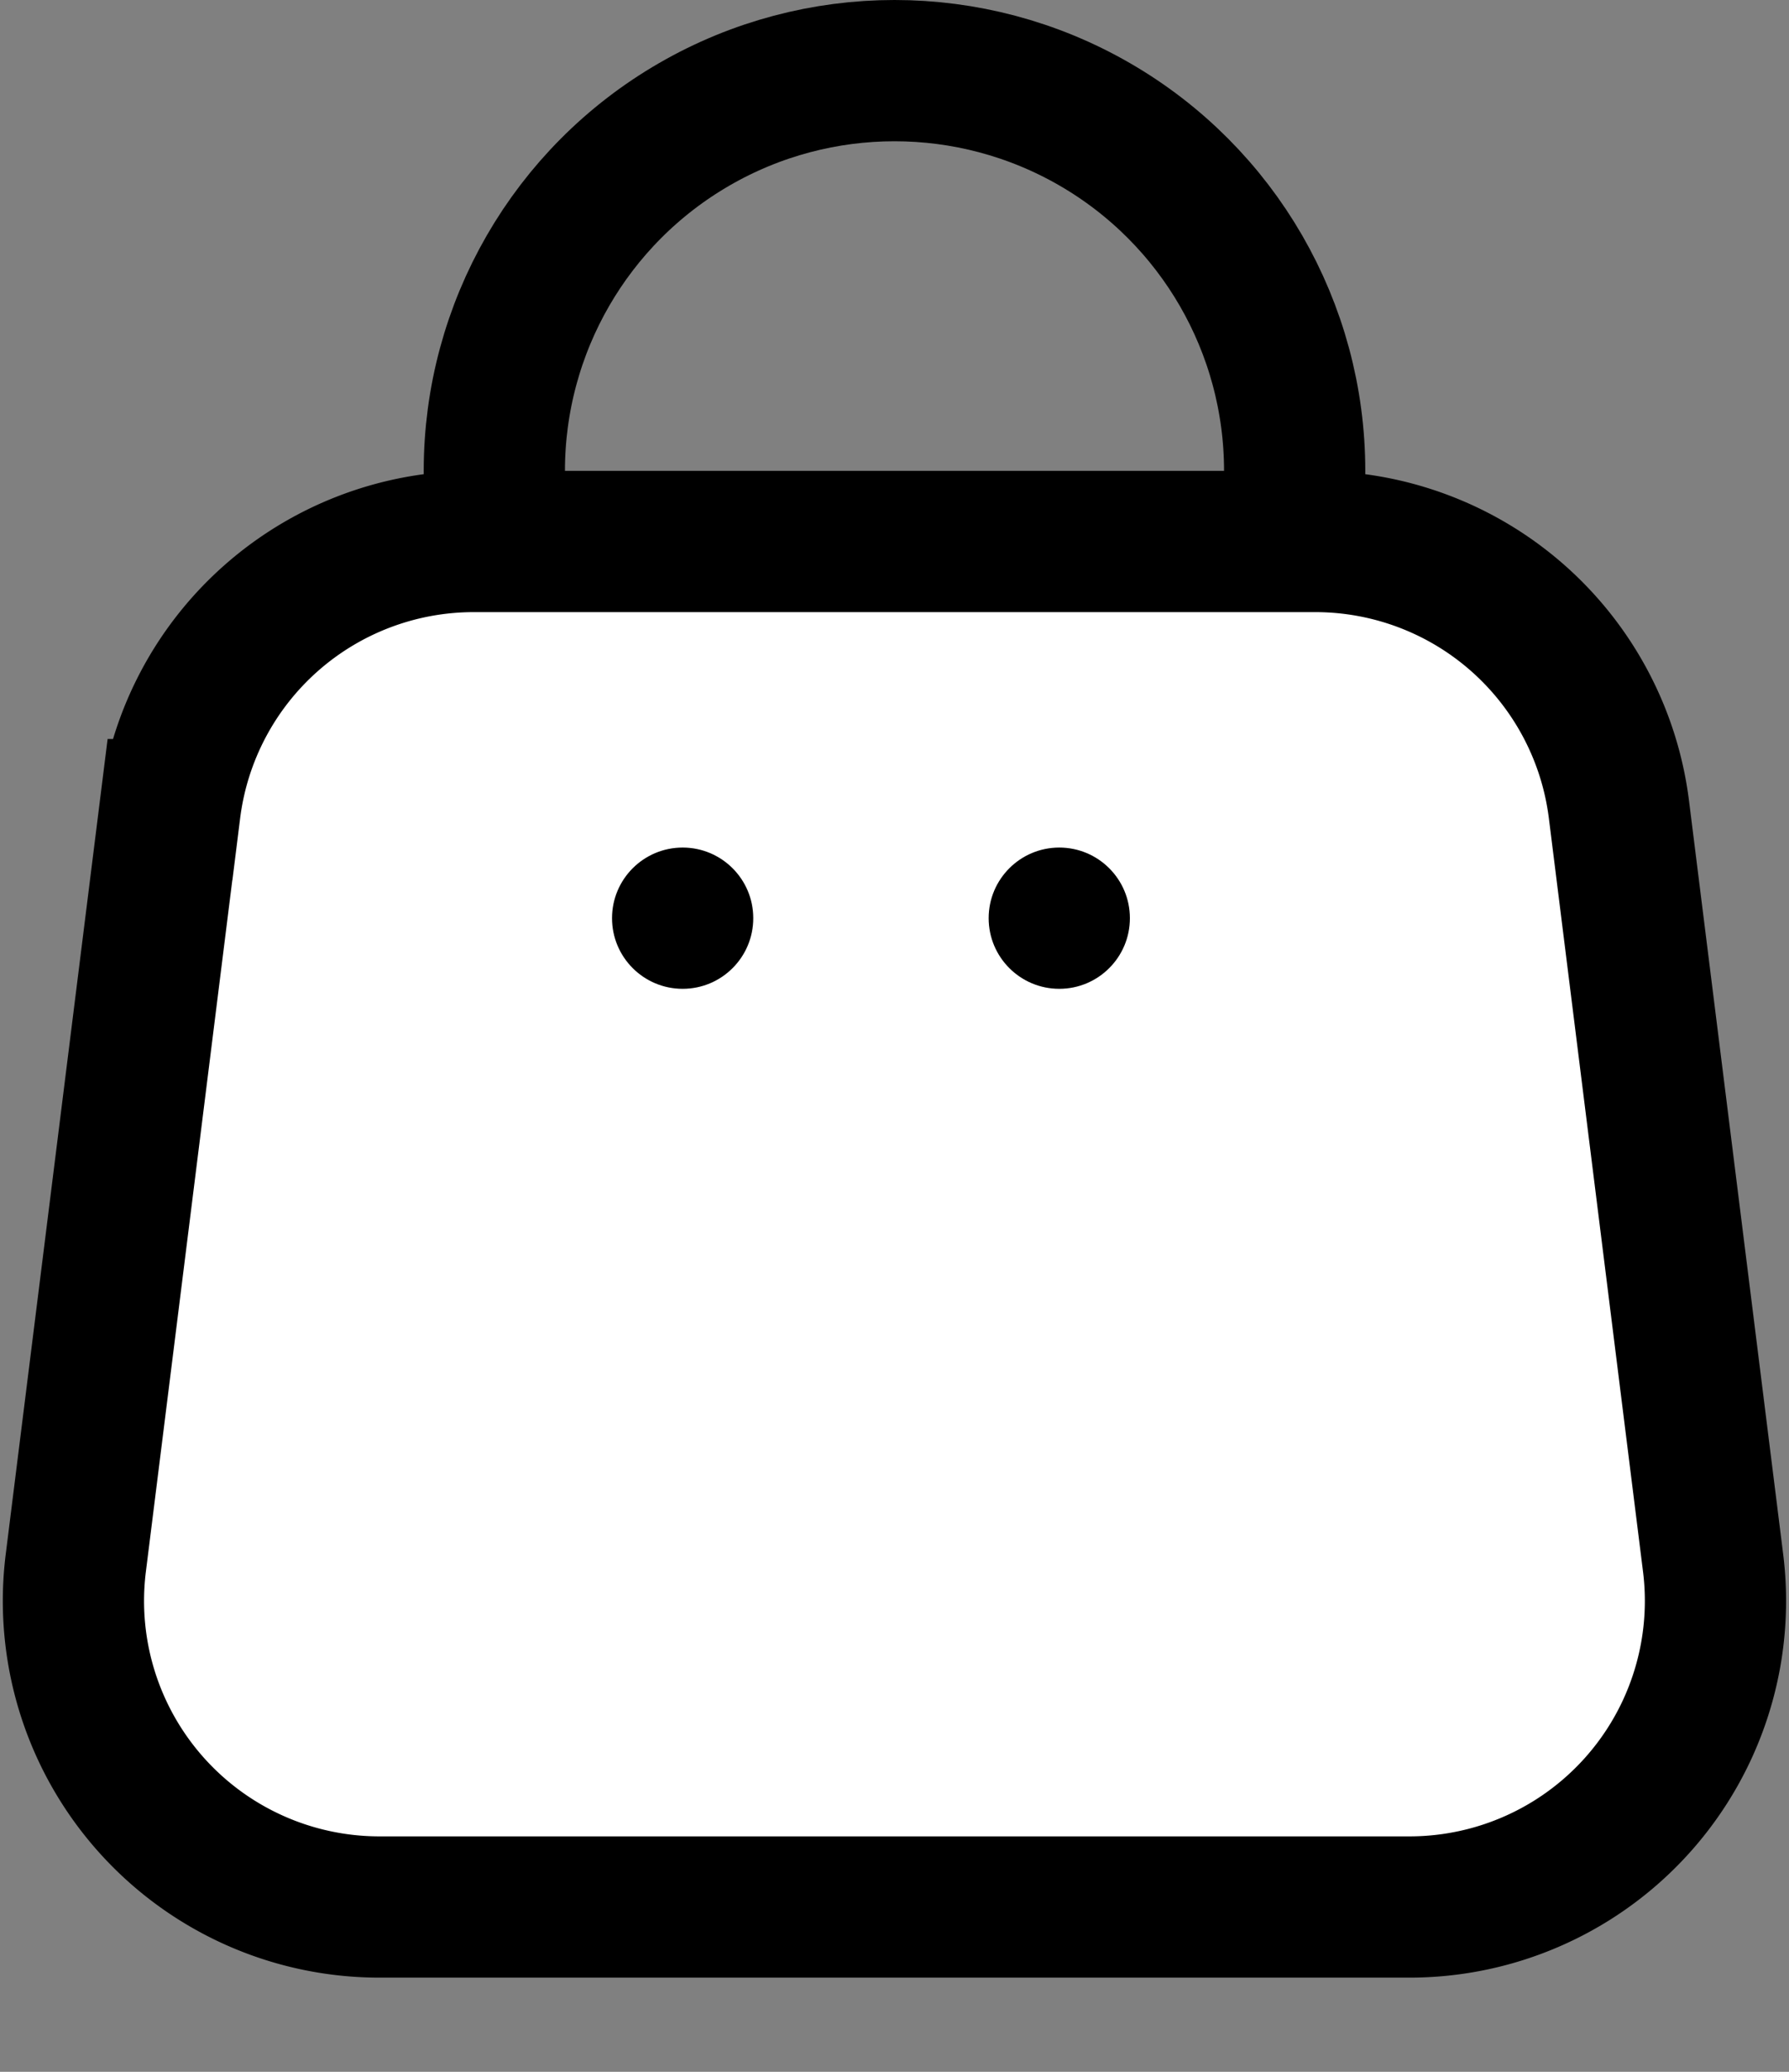 <svg fill="none" xmlns="http://www.w3.org/2000/svg" viewBox="2.5 1 19 22"><rect x="2.5" y="1" width="19" height="22" fill="#808080" stroke="none"/><circle cx="12" cy="6" r="4.25" stroke="currentColor" stroke-width="1.5"/><path d="M4.306 9.597A3.25 3.25 0 0 1 7.531 6.75h8.938a3.25 3.25 0 0 1 3.225 2.847l1 8a3.25 3.25 0 0 1-3.225 3.653H6.53a3.25 3.25 0 0 1-3.225-3.653l1-8Z" fill="#fff" stroke="currentColor" stroke-width="1.5"/><circle cx="9.75" cy="10.75" r=".75" fill="currentColor"/><circle cx="13.75" cy="10.75" r=".75" fill="currentColor"/></svg>
